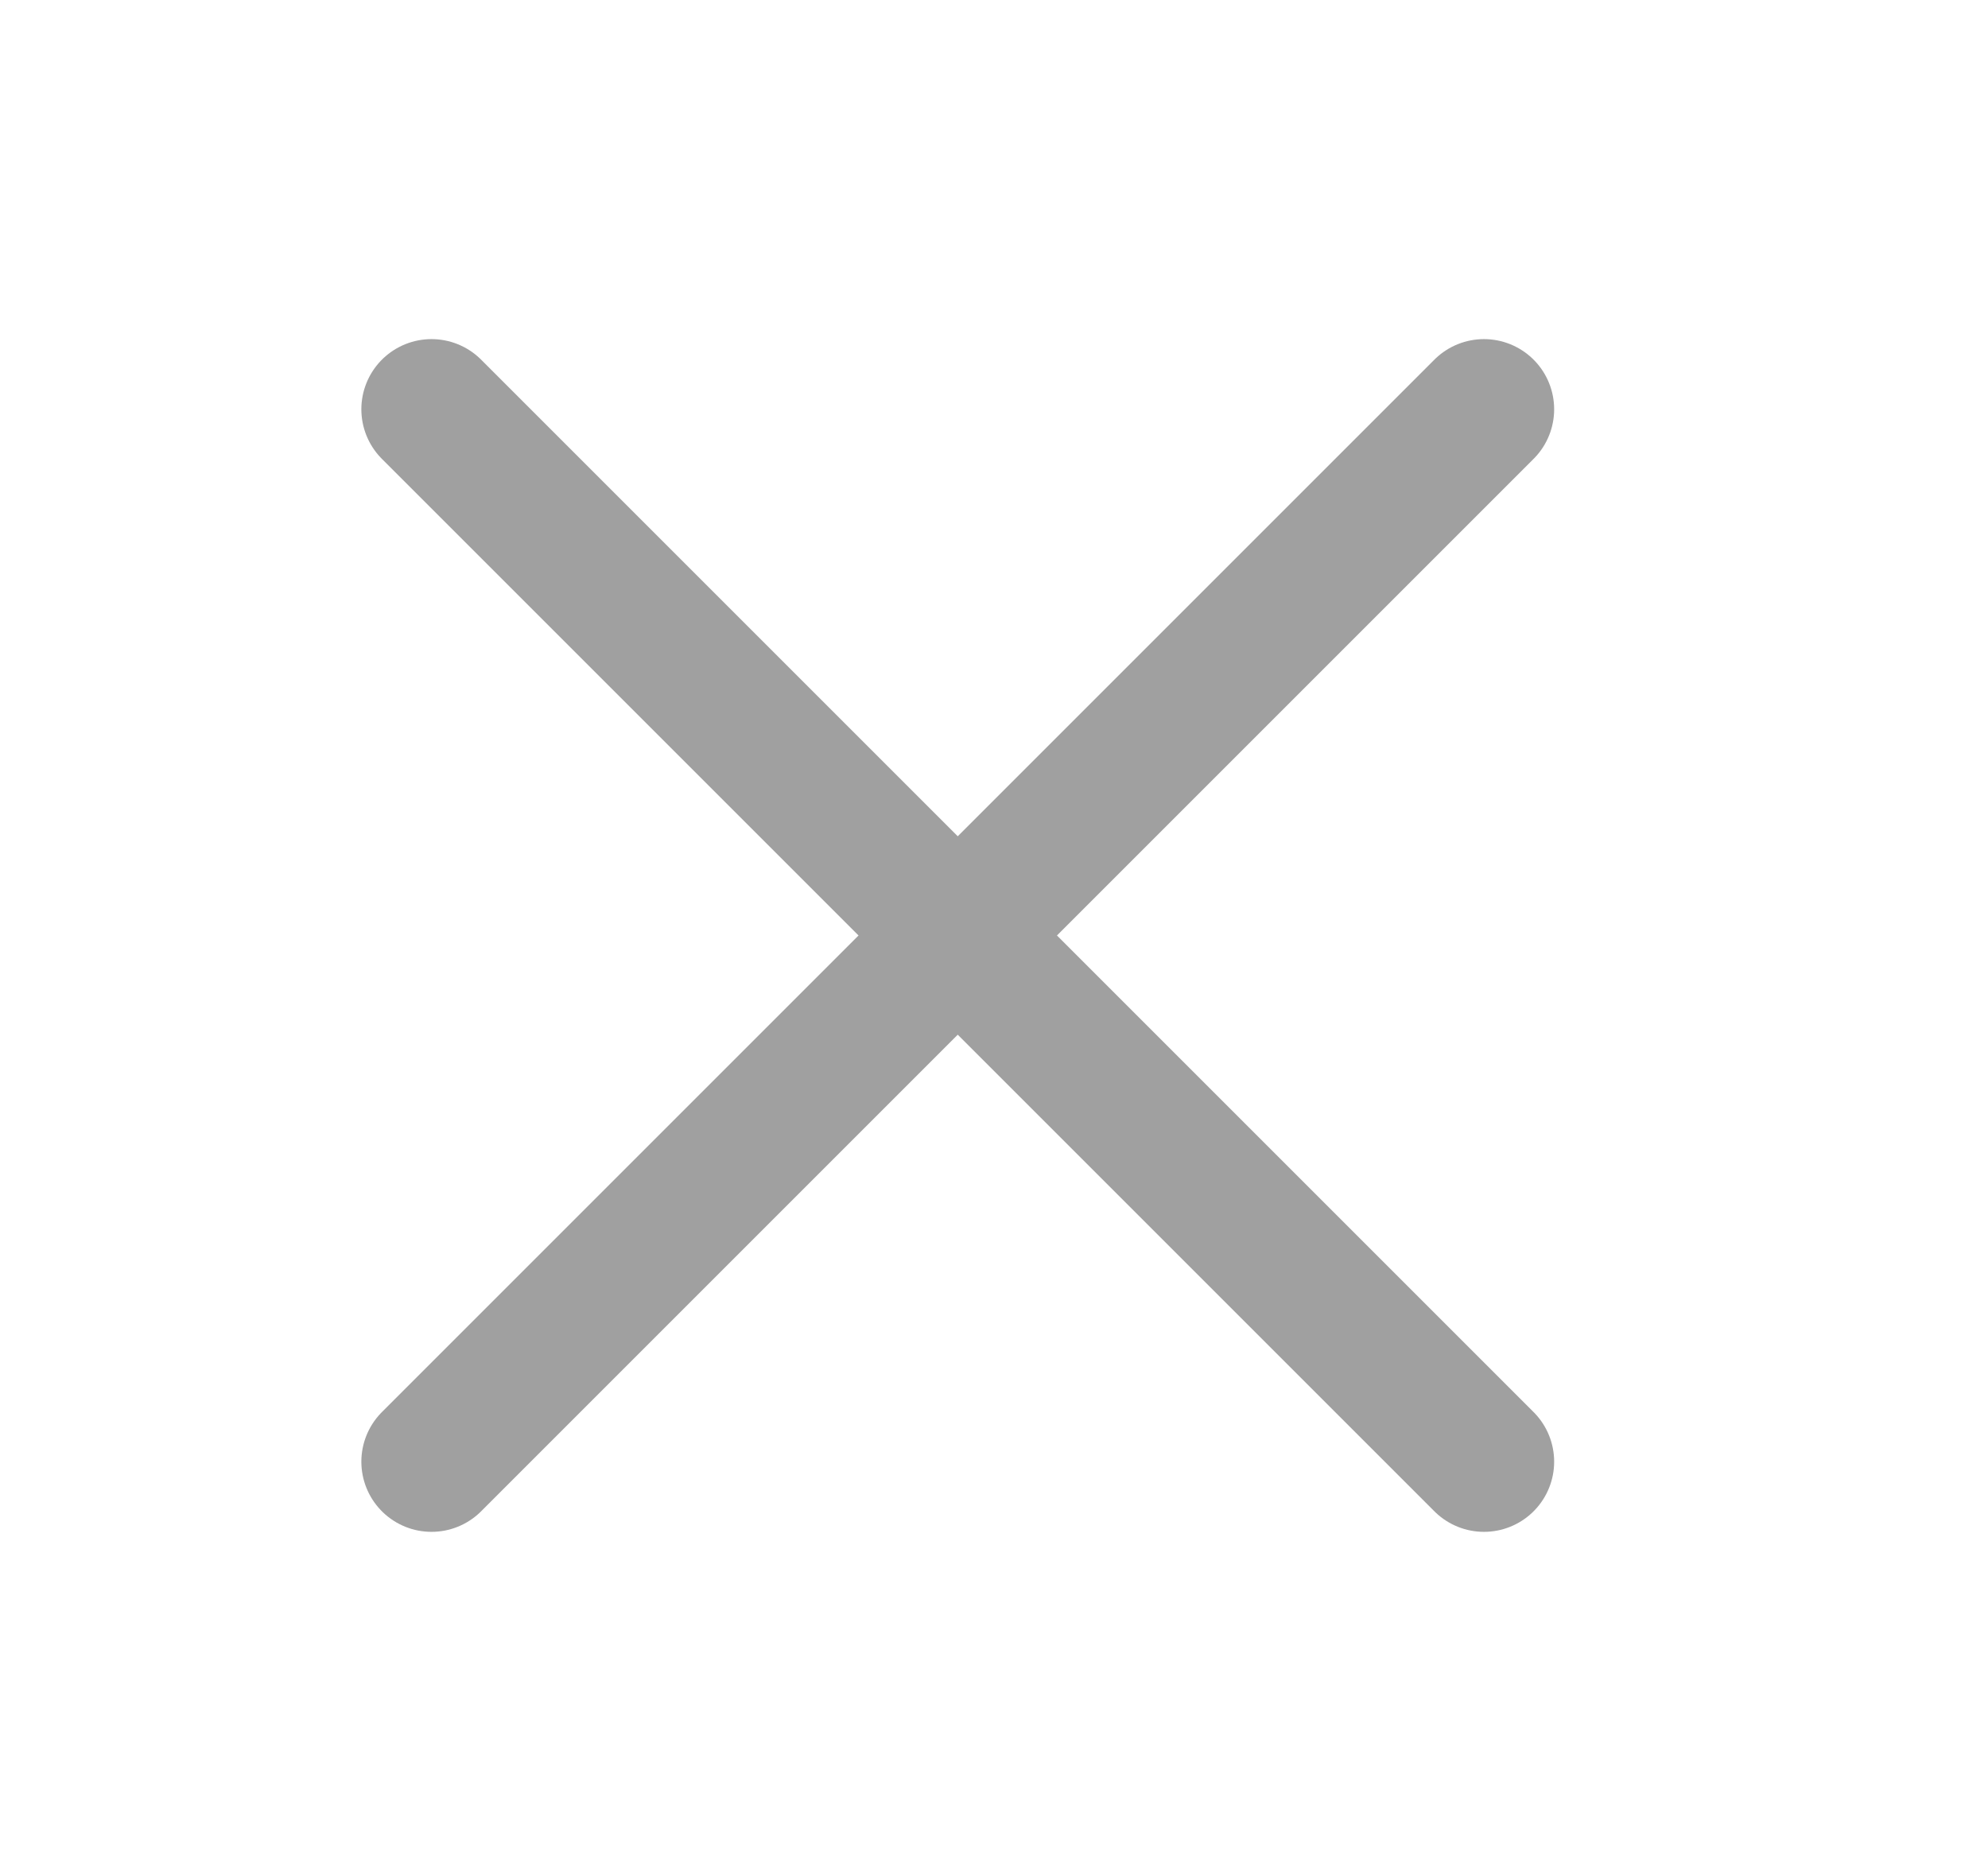 <svg width="17" height="16" viewBox="0 0 17 16" fill="none" xmlns="http://www.w3.org/2000/svg">
<g clip-path="url(#clip0_262_10668)">
<path d="M12.69 3.5L3.69 12.5" stroke="#A0A0A0" stroke-width="1.2" stroke-linecap="round" stroke-linejoin="round"/>
<path d="M12.69 12.5L3.69 3.5" stroke="#A0A0A0" stroke-width="1.2" stroke-linecap="round" stroke-linejoin="round"/>
</g>
<defs>
<clipPath id="clip0_262_10668">
<rect width="16.191" height="16" fill="white" transform="translate(0.19)"/>
</clipPath>
</defs>
</svg>
